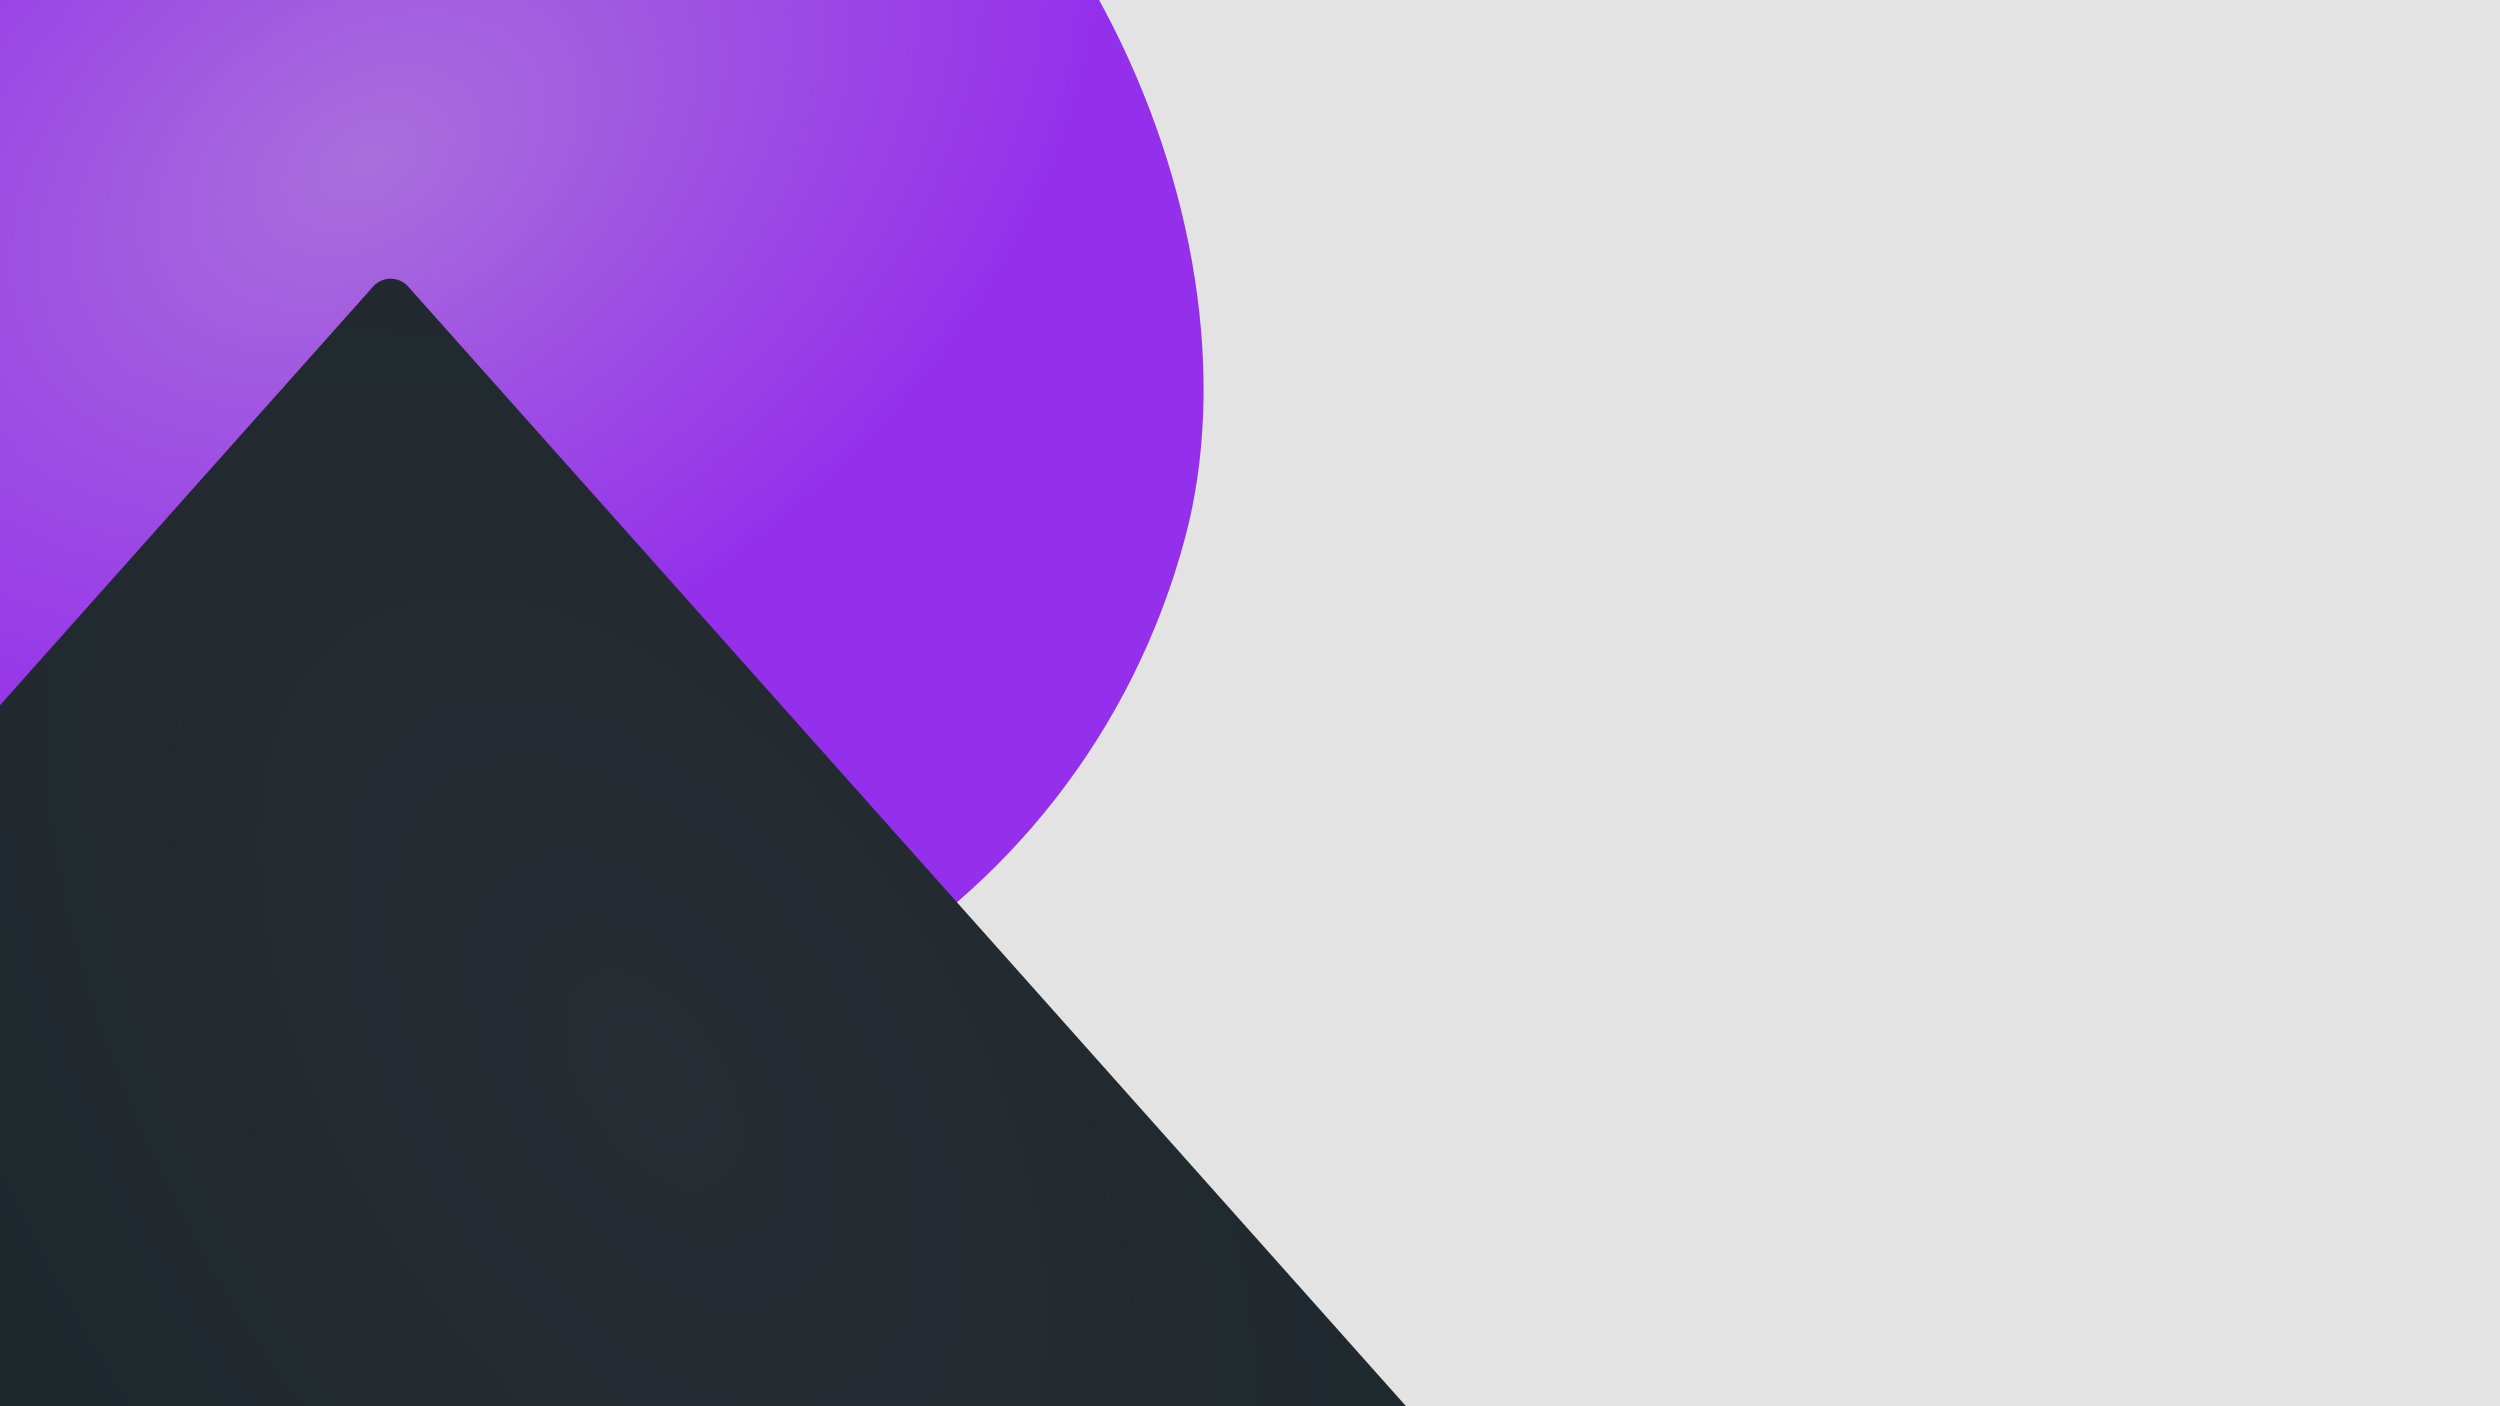 <svg xmlns="http://www.w3.org/2000/svg" xmlns:xlink="http://www.w3.org/1999/xlink" width="1920" height="1080" viewBox="0 0 1920 1080">
  <defs>
    <radialGradient id="radial-gradient" cx="0.423" cy="0.445" r="0.529" gradientTransform="matrix(0.591, -0.807, 0.529, 0.387, -0.04, 0.564)" gradientUnits="objectBoundingBox">
      <stop offset="0" stop-color="#a96fdb"/>
      <stop offset="1" stop-color="#9430eb"/>
    </radialGradient>
    <radialGradient id="radial-gradient-2" cx="0.656" cy="0.5" r="0.609" gradientTransform="matrix(-0.254, -0.967, 0.37, -0.097, 0.564, 1.126)" gradientUnits="objectBoundingBox">
      <stop offset="0" stop-color="#282d34"/>
      <stop offset="1" stop-color="#1e282d"/>
    </radialGradient>
    <clipPath id="clip-Web_1920_7">
      <rect width="1920" height="1080"/>
    </clipPath>
  </defs>
  <g id="Web_1920_7" data-name="Web 1920 – 7" clip-path="url(#clip-Web_1920_7)">
    <rect width="1920" height="1080" fill="#e3e3e3"/>
    <rect id="Rectangle_3" data-name="Rectangle 3" width="1224" height="1125" rx="562.5" transform="matrix(0.966, 0.259, -0.259, 0.966, -126.592, -447.139)" fill="url(#radial-gradient)"/>
    <path id="Path_1" data-name="Path 1" d="M1232.563,15.077a18,18,0,0,1,26.875,0L2465.283,1368.024A18,18,0,0,1,2451.845,1398H40.155a18,18,0,0,1-13.437-29.977Z" transform="translate(-946 205)" fill="url(#radial-gradient-2)"/>
  </g>
</svg>
